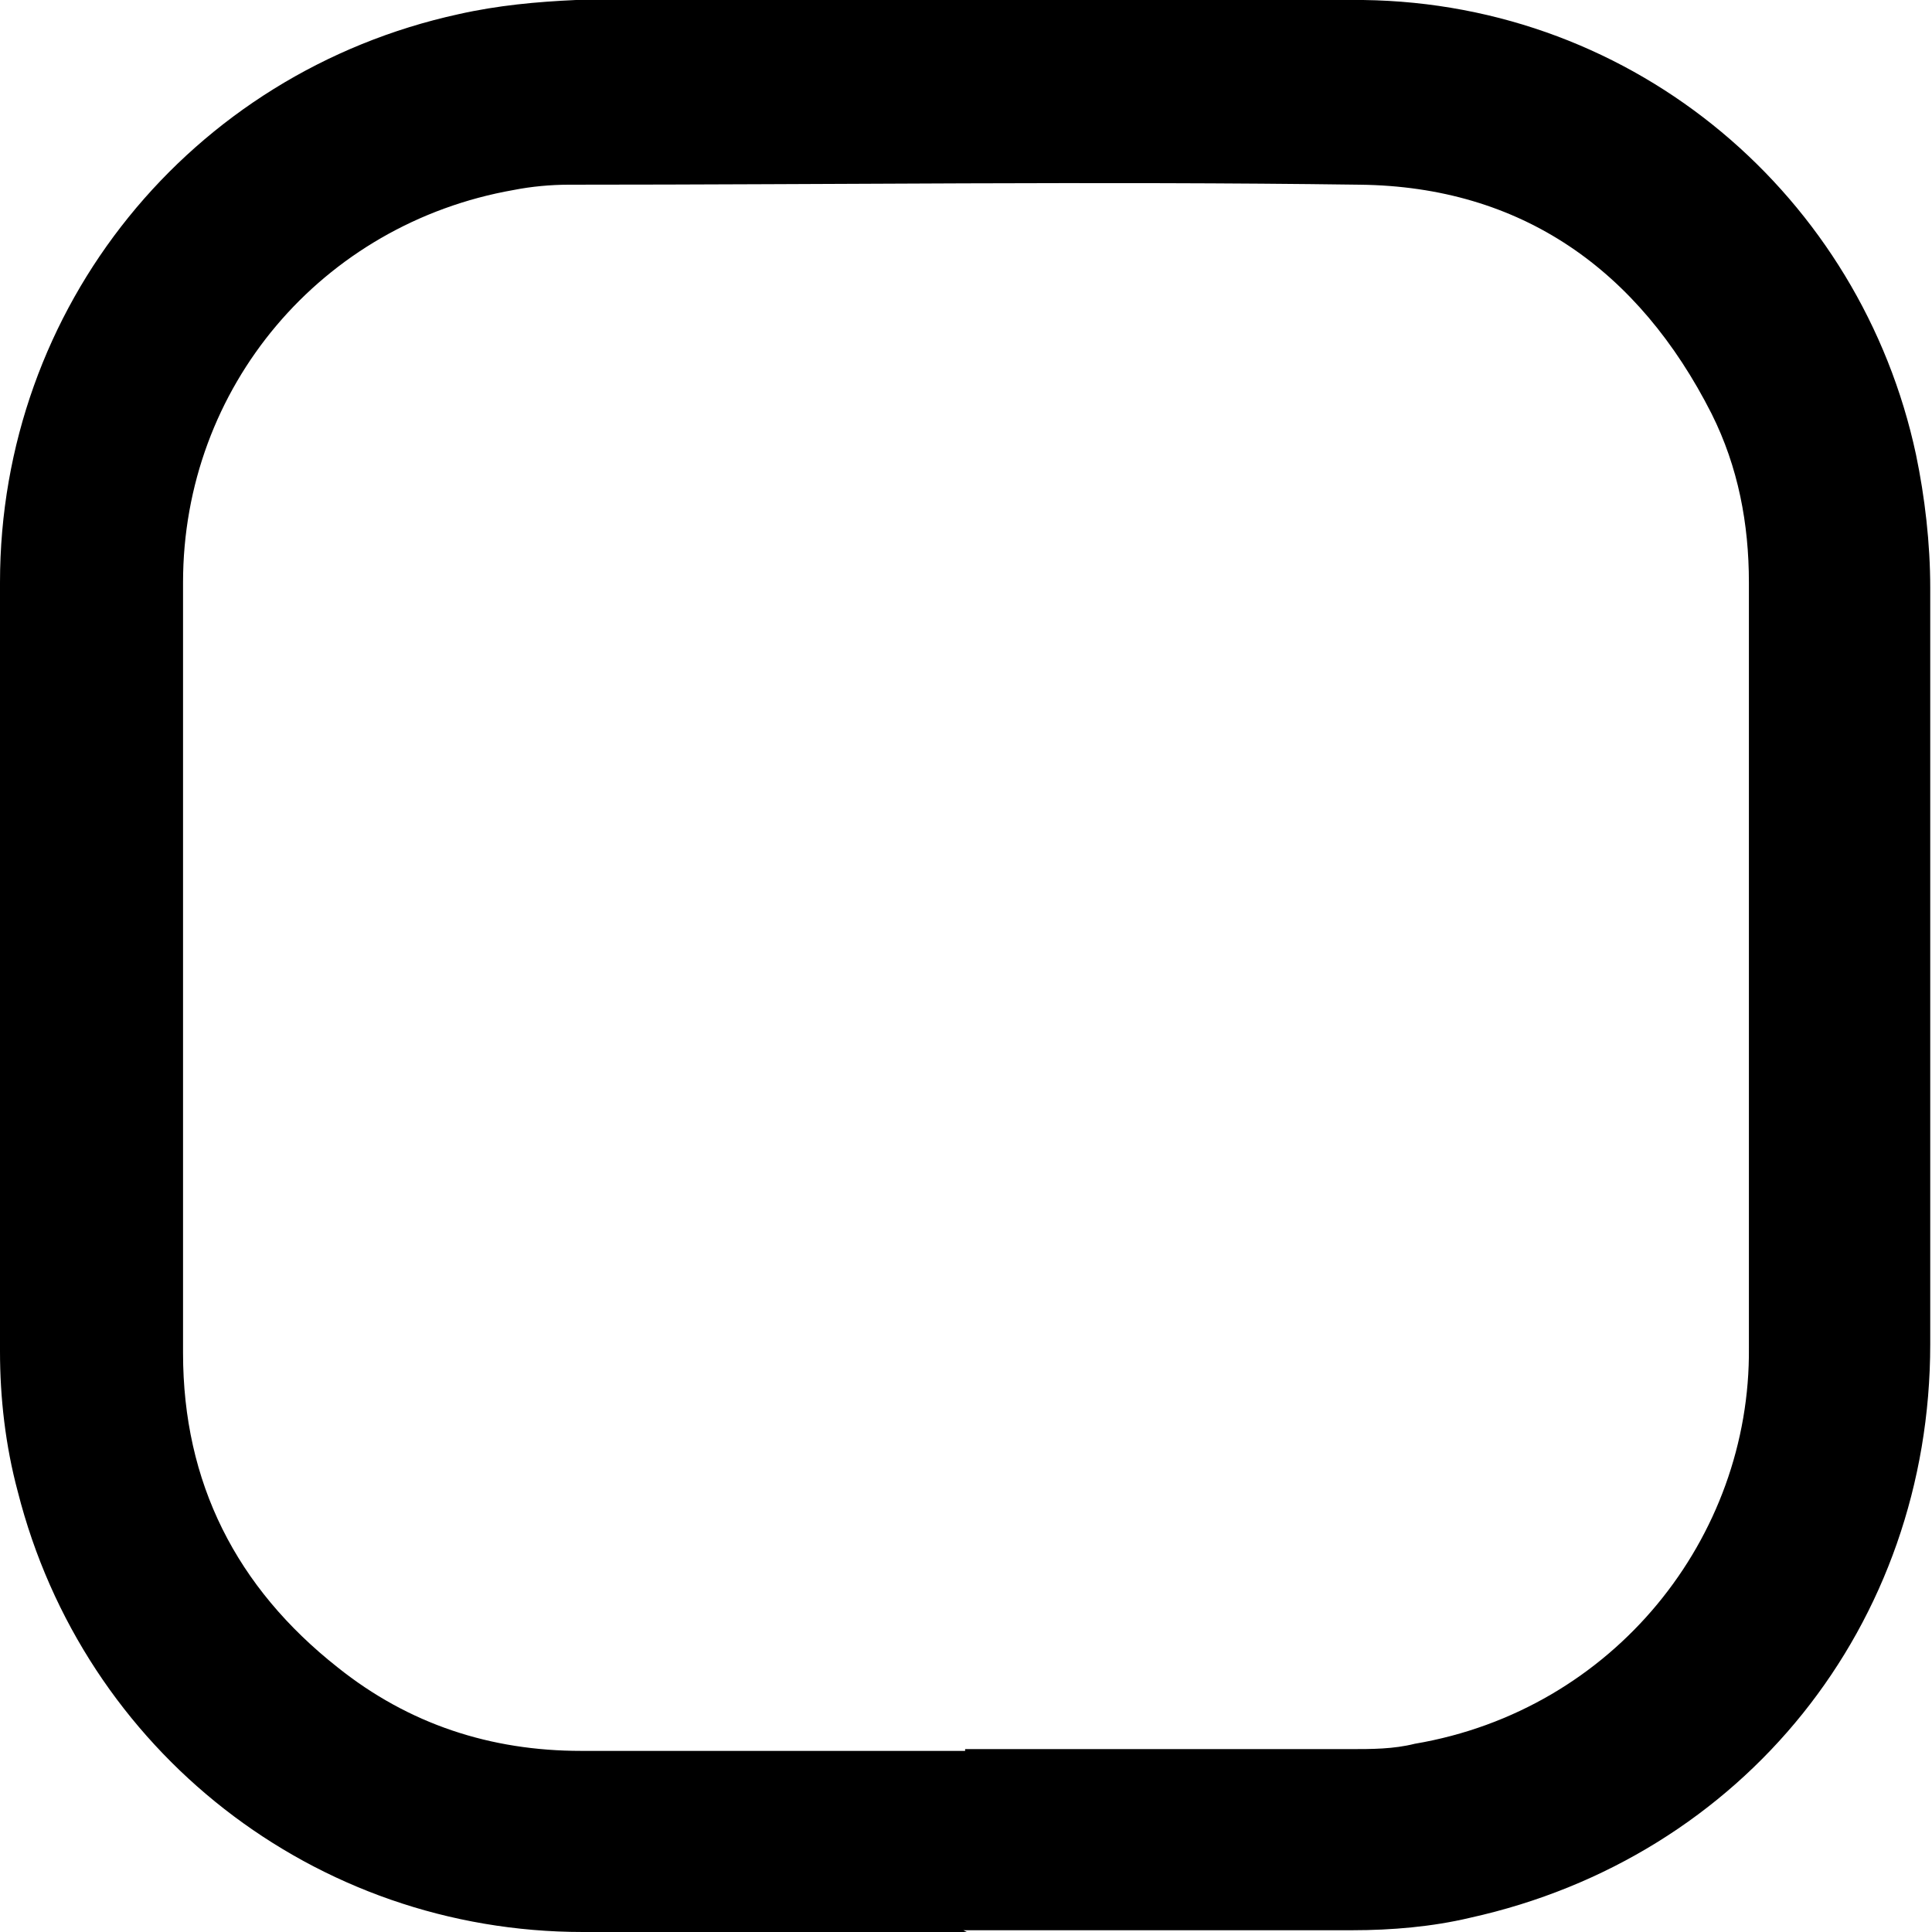 <svg width="35" height="35" viewBox="0 0 35 35" fill="none" xmlns="http://www.w3.org/2000/svg">
<path d="M17.516 35C15.198 35 12.88 35 10.561 35C5.699 35 1.513 31.719 0.322 27.022C0.097 26.186 0 25.317 0 24.481C0 19.848 0 15.216 0 10.552C0 5.565 3.445 1.319 8.307 0.257C9.016 0.097 9.724 0.032 10.432 3.03164e-05C15.198 3.03164e-05 19.931 -0.064 24.696 3.03164e-05C29.655 0.064 33.712 3.571 34.71 8.235C34.871 9.007 34.968 9.844 34.968 10.648C34.968 15.216 34.968 19.784 34.968 24.352C34.968 29.435 31.587 33.649 26.628 34.743C25.952 34.904 25.212 34.968 24.503 34.968C22.153 34.968 19.802 34.968 17.452 34.968L17.516 35ZM17.484 31.687C19.802 31.687 22.12 31.687 24.439 31.687C24.857 31.687 25.244 31.687 25.63 31.59C29.236 30.979 31.716 27.858 31.683 24.416C31.683 19.784 31.683 15.184 31.683 10.552C31.683 9.49 31.49 8.461 31.007 7.495C29.687 4.89 27.562 3.378 24.632 3.346C19.867 3.281 15.069 3.346 10.304 3.346C9.982 3.346 9.627 3.378 9.305 3.442C5.828 4.053 3.316 7.013 3.316 10.552C3.316 15.216 3.316 19.848 3.316 24.513C3.316 26.861 4.282 28.759 6.118 30.207C7.406 31.236 8.887 31.719 10.529 31.719C12.847 31.719 15.166 31.719 17.484 31.719V31.687Z" fill="black"/>
</svg>
